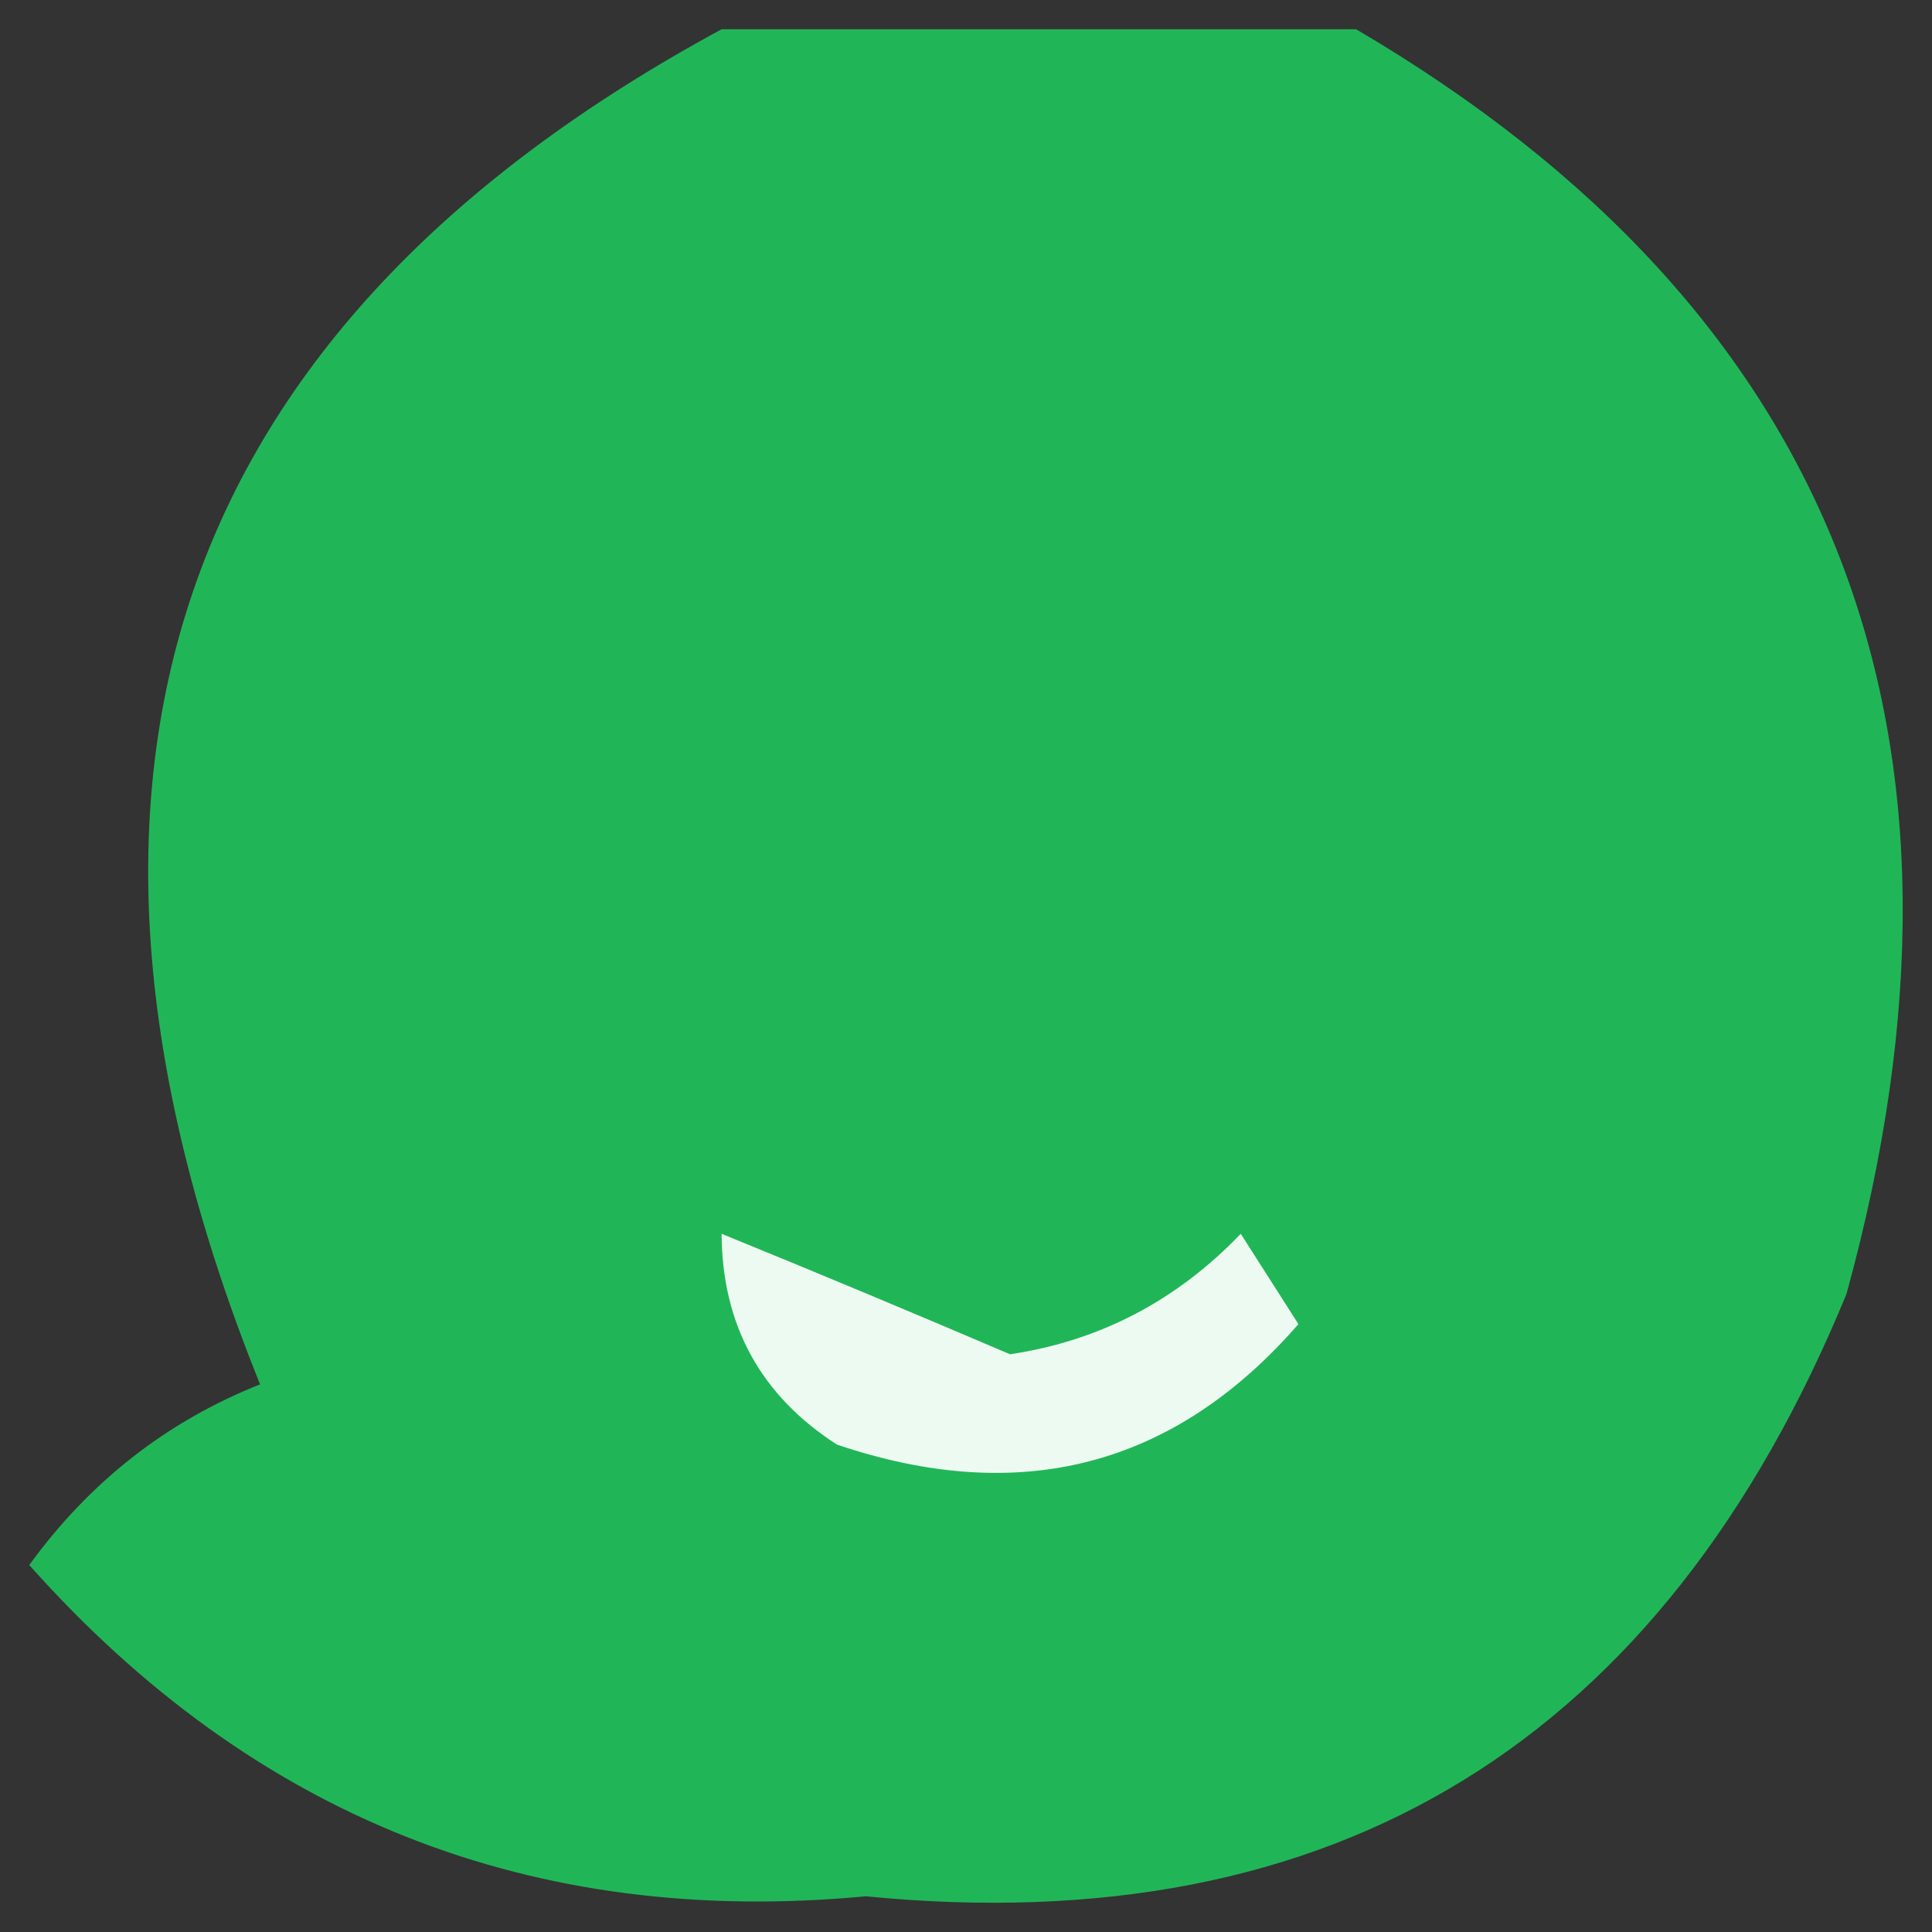 <svg width="32" height="32" viewBox="0 0 33 33" fill="none" xmlns="http://www.w3.org/2000/svg">
    <rect x="0" y="0" width="33" height="33" fill="#333333" stroke="none"/>
    <path opacity="0.931" fill-rule="evenodd" clip-rule="evenodd"
        d="M12.325 0.5C15.938 0.5 19.55 0.5 23.164 0.5C31.385 5.329 34.176 12.53 31.539 22.103C28.394 29.749 22.81 33.178 14.788 32.39C9.1 32.926 4.337 31.041 0.5 26.732C1.535 25.307 2.849 24.279 4.442 23.646C0.284 13.313 2.912 5.597 12.325 0.5Z"
        fill="#20C05C" />
    <path fill-rule="evenodd" clip-rule="evenodd"
        d="M12.325 21.074C13.957 21.739 15.599 22.425 17.252 23.132C18.784 22.903 20.098 22.217 21.193 21.074C21.521 21.589 21.85 22.103 22.178 22.617C20.059 25.05 17.432 25.736 14.296 24.675C12.992 23.835 12.335 22.635 12.325 21.074Z"
        fill="#EDFAF1" />
</svg>